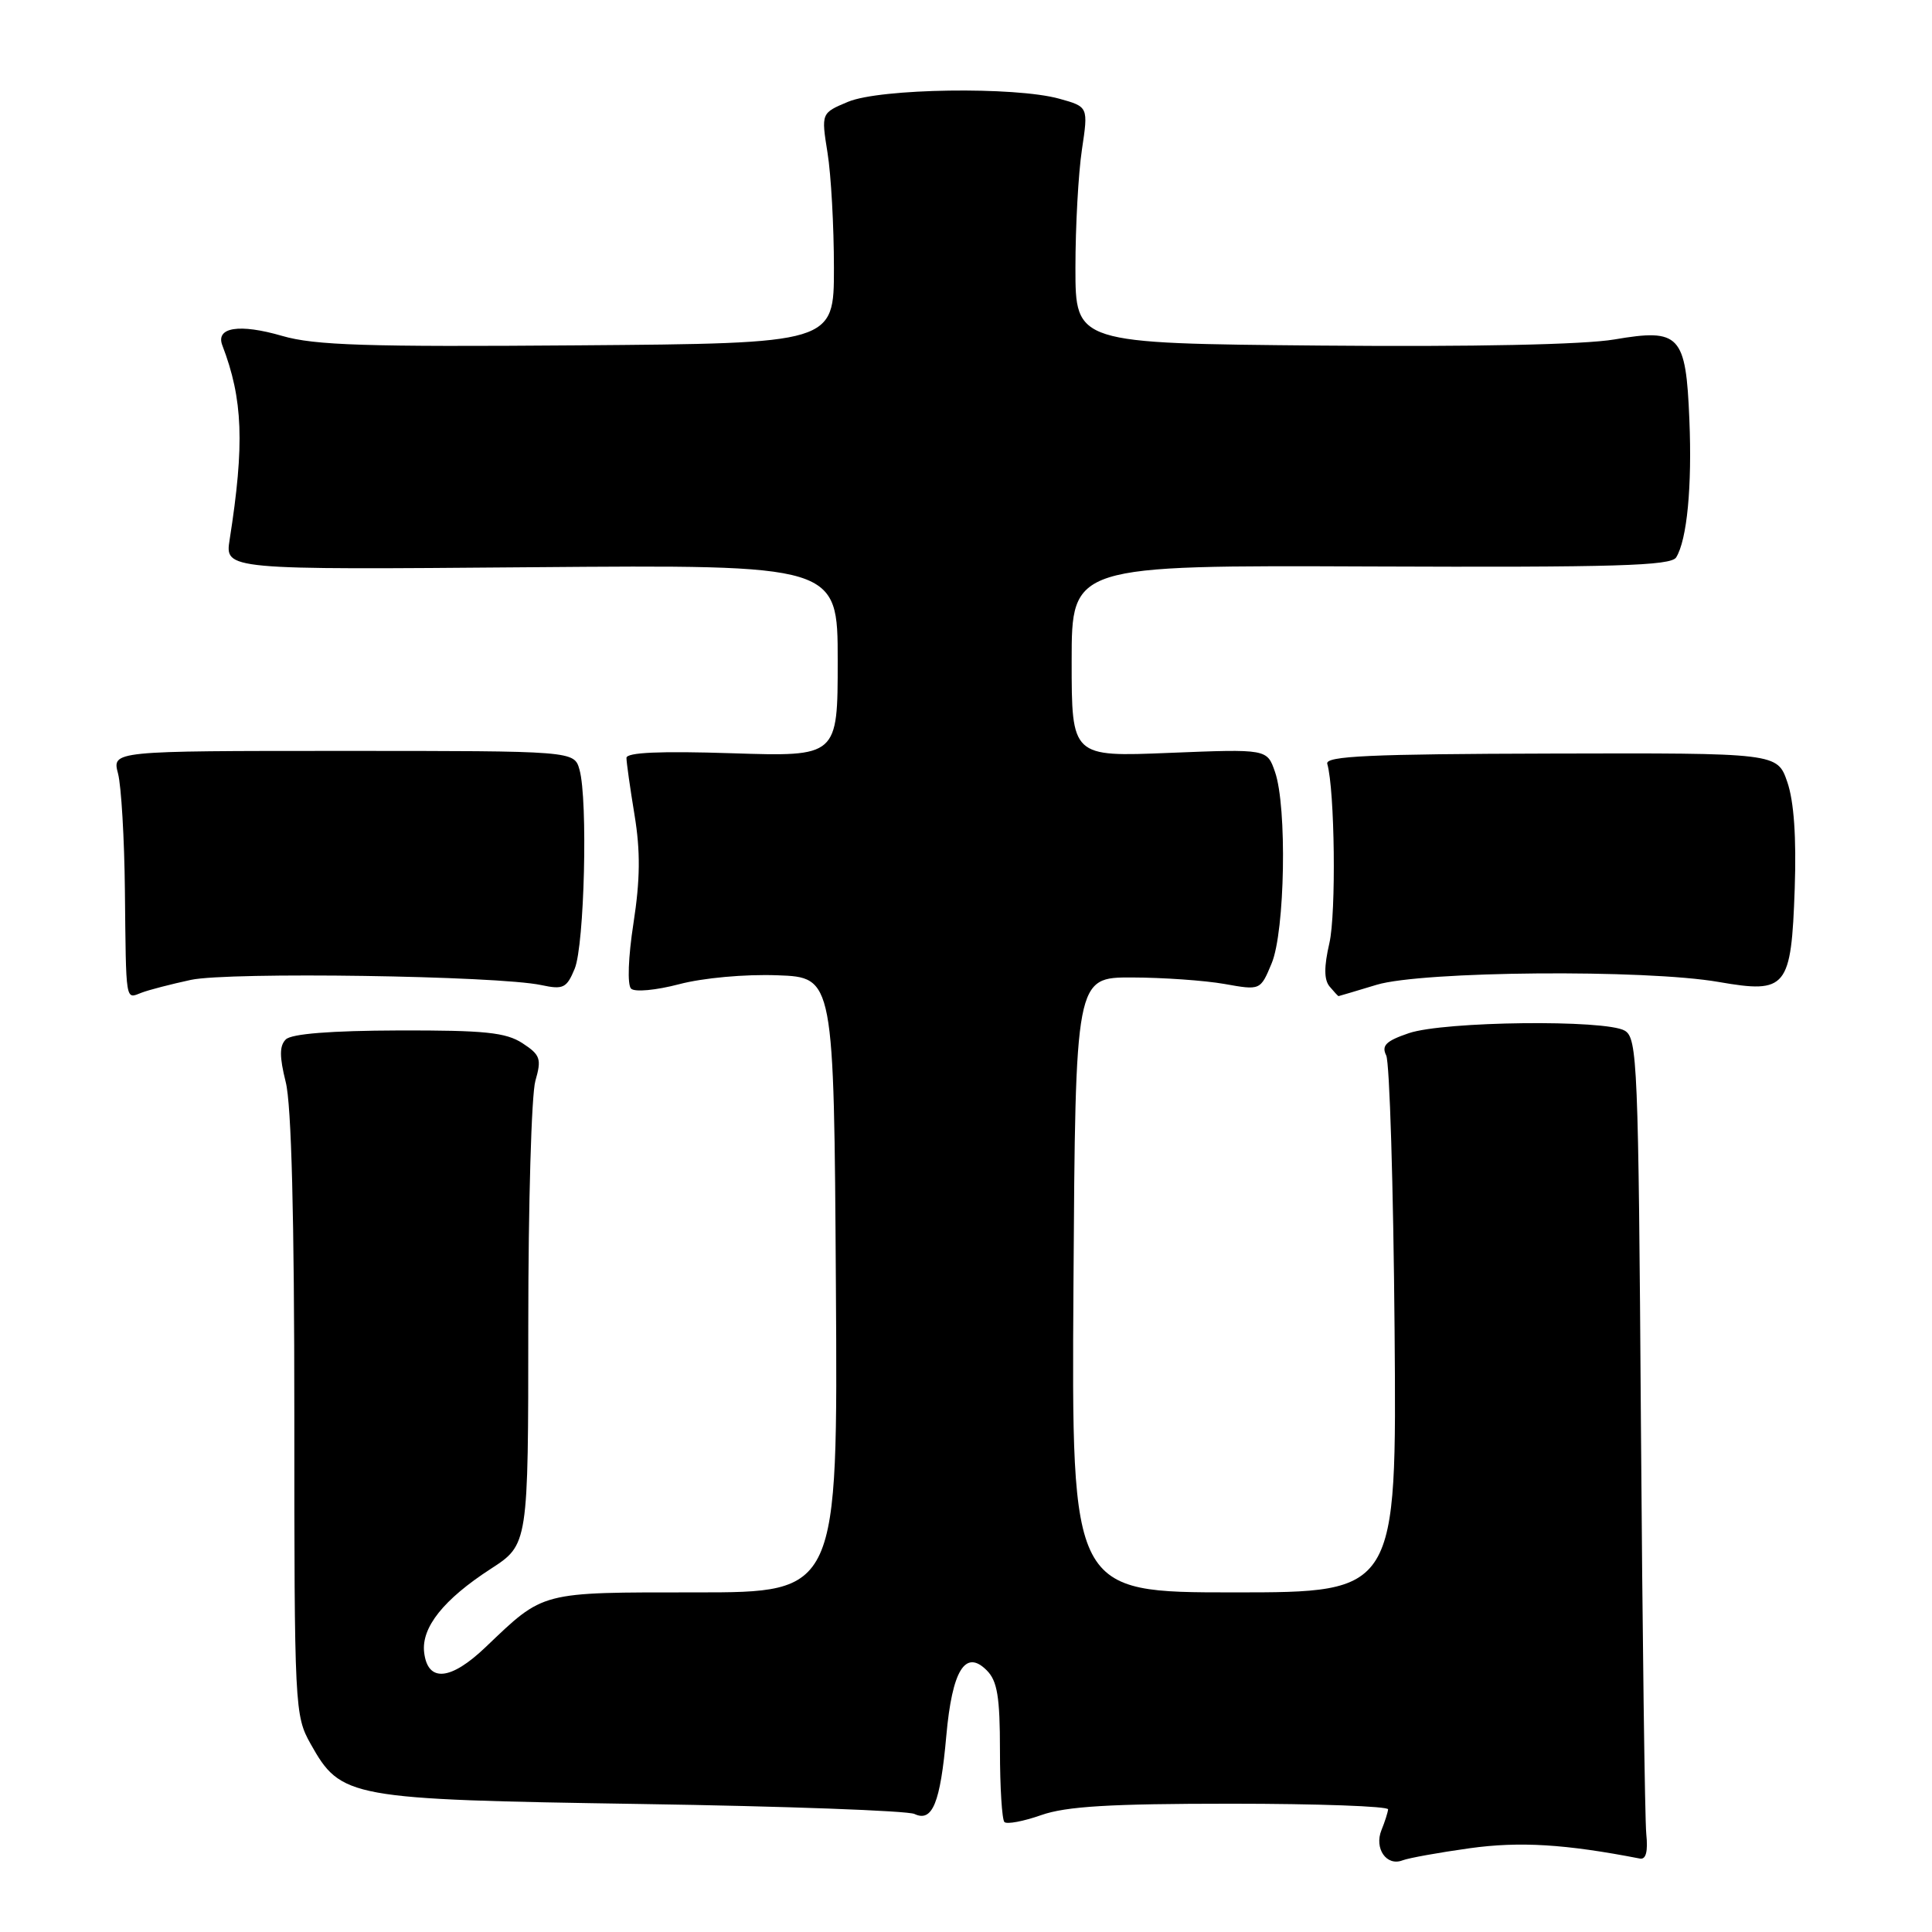 <?xml version="1.0" encoding="UTF-8" standalone="no"?>
<!DOCTYPE svg PUBLIC "-//W3C//DTD SVG 1.1//EN" "http://www.w3.org/Graphics/SVG/1.1/DTD/svg11.dtd" >
<svg xmlns="http://www.w3.org/2000/svg" xmlns:xlink="http://www.w3.org/1999/xlink" version="1.1" viewBox="0 0 256 256">
 <g >
 <path fill="currentColor"
d=" M 194.75 244.90 C 201.37 243.98 207.43 244.35 217.30 246.27 C 218.10 246.42 218.38 245.34 218.14 243.00 C 217.95 241.07 217.63 216.58 217.43 188.56 C 217.10 140.91 216.96 137.55 215.29 136.57 C 212.75 135.07 191.33 135.32 186.68 136.90 C 183.65 137.93 183.03 138.54 183.68 139.85 C 184.13 140.76 184.63 157.14 184.79 176.25 C 185.07 211.00 185.07 211.00 163.53 211.00 C 141.98 211.00 141.98 211.00 142.24 170.25 C 142.50 129.50 142.50 129.50 150.00 129.52 C 154.12 129.53 159.64 129.92 162.25 130.38 C 167.01 131.23 167.01 131.23 168.50 127.65 C 170.27 123.42 170.56 106.89 168.94 102.27 C 167.89 99.24 167.89 99.24 154.94 99.76 C 142.00 100.29 142.00 100.29 142.00 87.59 C 142.00 74.90 142.00 74.90 181.62 75.06 C 214.03 75.19 221.40 74.97 222.10 73.86 C 223.54 71.53 224.22 64.47 223.85 55.59 C 223.39 44.35 222.59 43.50 213.91 44.98 C 209.91 45.66 195.30 45.97 175.00 45.79 C 142.50 45.50 142.50 45.50 142.50 35.50 C 142.50 30.00 142.89 22.95 143.36 19.83 C 144.21 14.15 144.21 14.15 140.36 13.08 C 134.49 11.45 116.62 11.71 112.37 13.49 C 108.81 14.98 108.81 14.98 109.65 20.24 C 110.12 23.13 110.50 30.00 110.50 35.50 C 110.50 45.50 110.50 45.50 76.55 45.76 C 48.60 45.98 41.68 45.76 37.39 44.51 C 31.72 42.86 28.54 43.36 29.46 45.76 C 32.19 52.88 32.42 58.82 30.43 71.50 C 29.80 75.50 29.80 75.50 70.40 75.16 C 111.00 74.83 111.00 74.83 111.00 87.54 C 111.00 100.26 111.00 100.26 97.00 99.81 C 87.45 99.50 83.00 99.70 83.01 100.43 C 83.01 101.02 83.49 104.42 84.08 108.00 C 84.87 112.79 84.83 116.56 83.94 122.32 C 83.24 126.83 83.11 130.50 83.62 131.00 C 84.11 131.48 86.91 131.22 90.00 130.41 C 93.14 129.58 98.72 129.07 103.00 129.23 C 110.50 129.50 110.50 129.50 110.76 170.25 C 111.02 211.00 111.02 211.00 92.23 211.00 C 71.44 211.00 72.14 210.82 64.36 218.24 C 59.70 222.70 56.67 222.96 56.20 218.94 C 55.82 215.64 58.78 211.93 65.03 207.88 C 70.00 204.66 70.00 204.66 70.00 175.57 C 70.00 159.58 70.42 145.02 70.94 143.22 C 71.78 140.30 71.60 139.78 69.23 138.23 C 67.03 136.80 64.23 136.51 52.80 136.54 C 43.84 136.57 38.62 136.98 37.87 137.73 C 37.02 138.58 37.02 140.00 37.86 143.38 C 38.62 146.36 39.00 161.28 39.00 187.56 C 39.00 226.38 39.05 227.31 41.16 231.08 C 45.20 238.26 46.13 238.43 85.00 239.04 C 103.97 239.33 120.25 239.93 121.17 240.36 C 123.55 241.49 124.60 238.91 125.39 230.01 C 126.17 221.30 127.91 218.48 130.75 221.33 C 132.15 222.73 132.50 224.84 132.50 231.96 C 132.50 236.84 132.77 241.10 133.09 241.43 C 133.42 241.75 135.61 241.34 137.97 240.51 C 141.26 239.35 147.06 239.00 163.13 239.00 C 174.61 239.00 183.97 239.34 183.93 239.75 C 183.89 240.16 183.50 241.40 183.05 242.50 C 182.07 244.93 183.72 247.32 185.83 246.51 C 186.66 246.19 190.67 245.47 194.75 244.90 Z  M 25.29 129.84 C 30.33 128.76 65.94 129.29 71.73 130.53 C 74.63 131.15 75.09 130.93 76.15 128.36 C 77.44 125.23 77.91 106.01 76.79 102.00 C 76.09 99.50 76.09 99.50 45.47 99.50 C 14.85 99.50 14.85 99.50 15.64 102.50 C 16.07 104.15 16.48 111.12 16.55 118.00 C 16.71 133.08 16.60 132.37 18.75 131.54 C 19.71 131.17 22.65 130.41 25.29 129.84 Z  M 182.41 130.49 C 188.42 128.67 218.03 128.42 227.76 130.12 C 236.75 131.68 237.35 130.95 237.81 117.74 C 238.04 110.95 237.71 106.20 236.83 103.63 C 235.50 99.77 235.50 99.77 205.50 99.85 C 181.51 99.91 175.57 100.18 175.87 101.21 C 176.87 104.70 177.06 121.03 176.15 124.97 C 175.43 128.09 175.43 129.82 176.18 130.72 C 176.77 131.42 177.30 132.00 177.37 131.99 C 177.44 131.98 179.71 131.31 182.41 130.49 Z "/>
</g>
</svg>